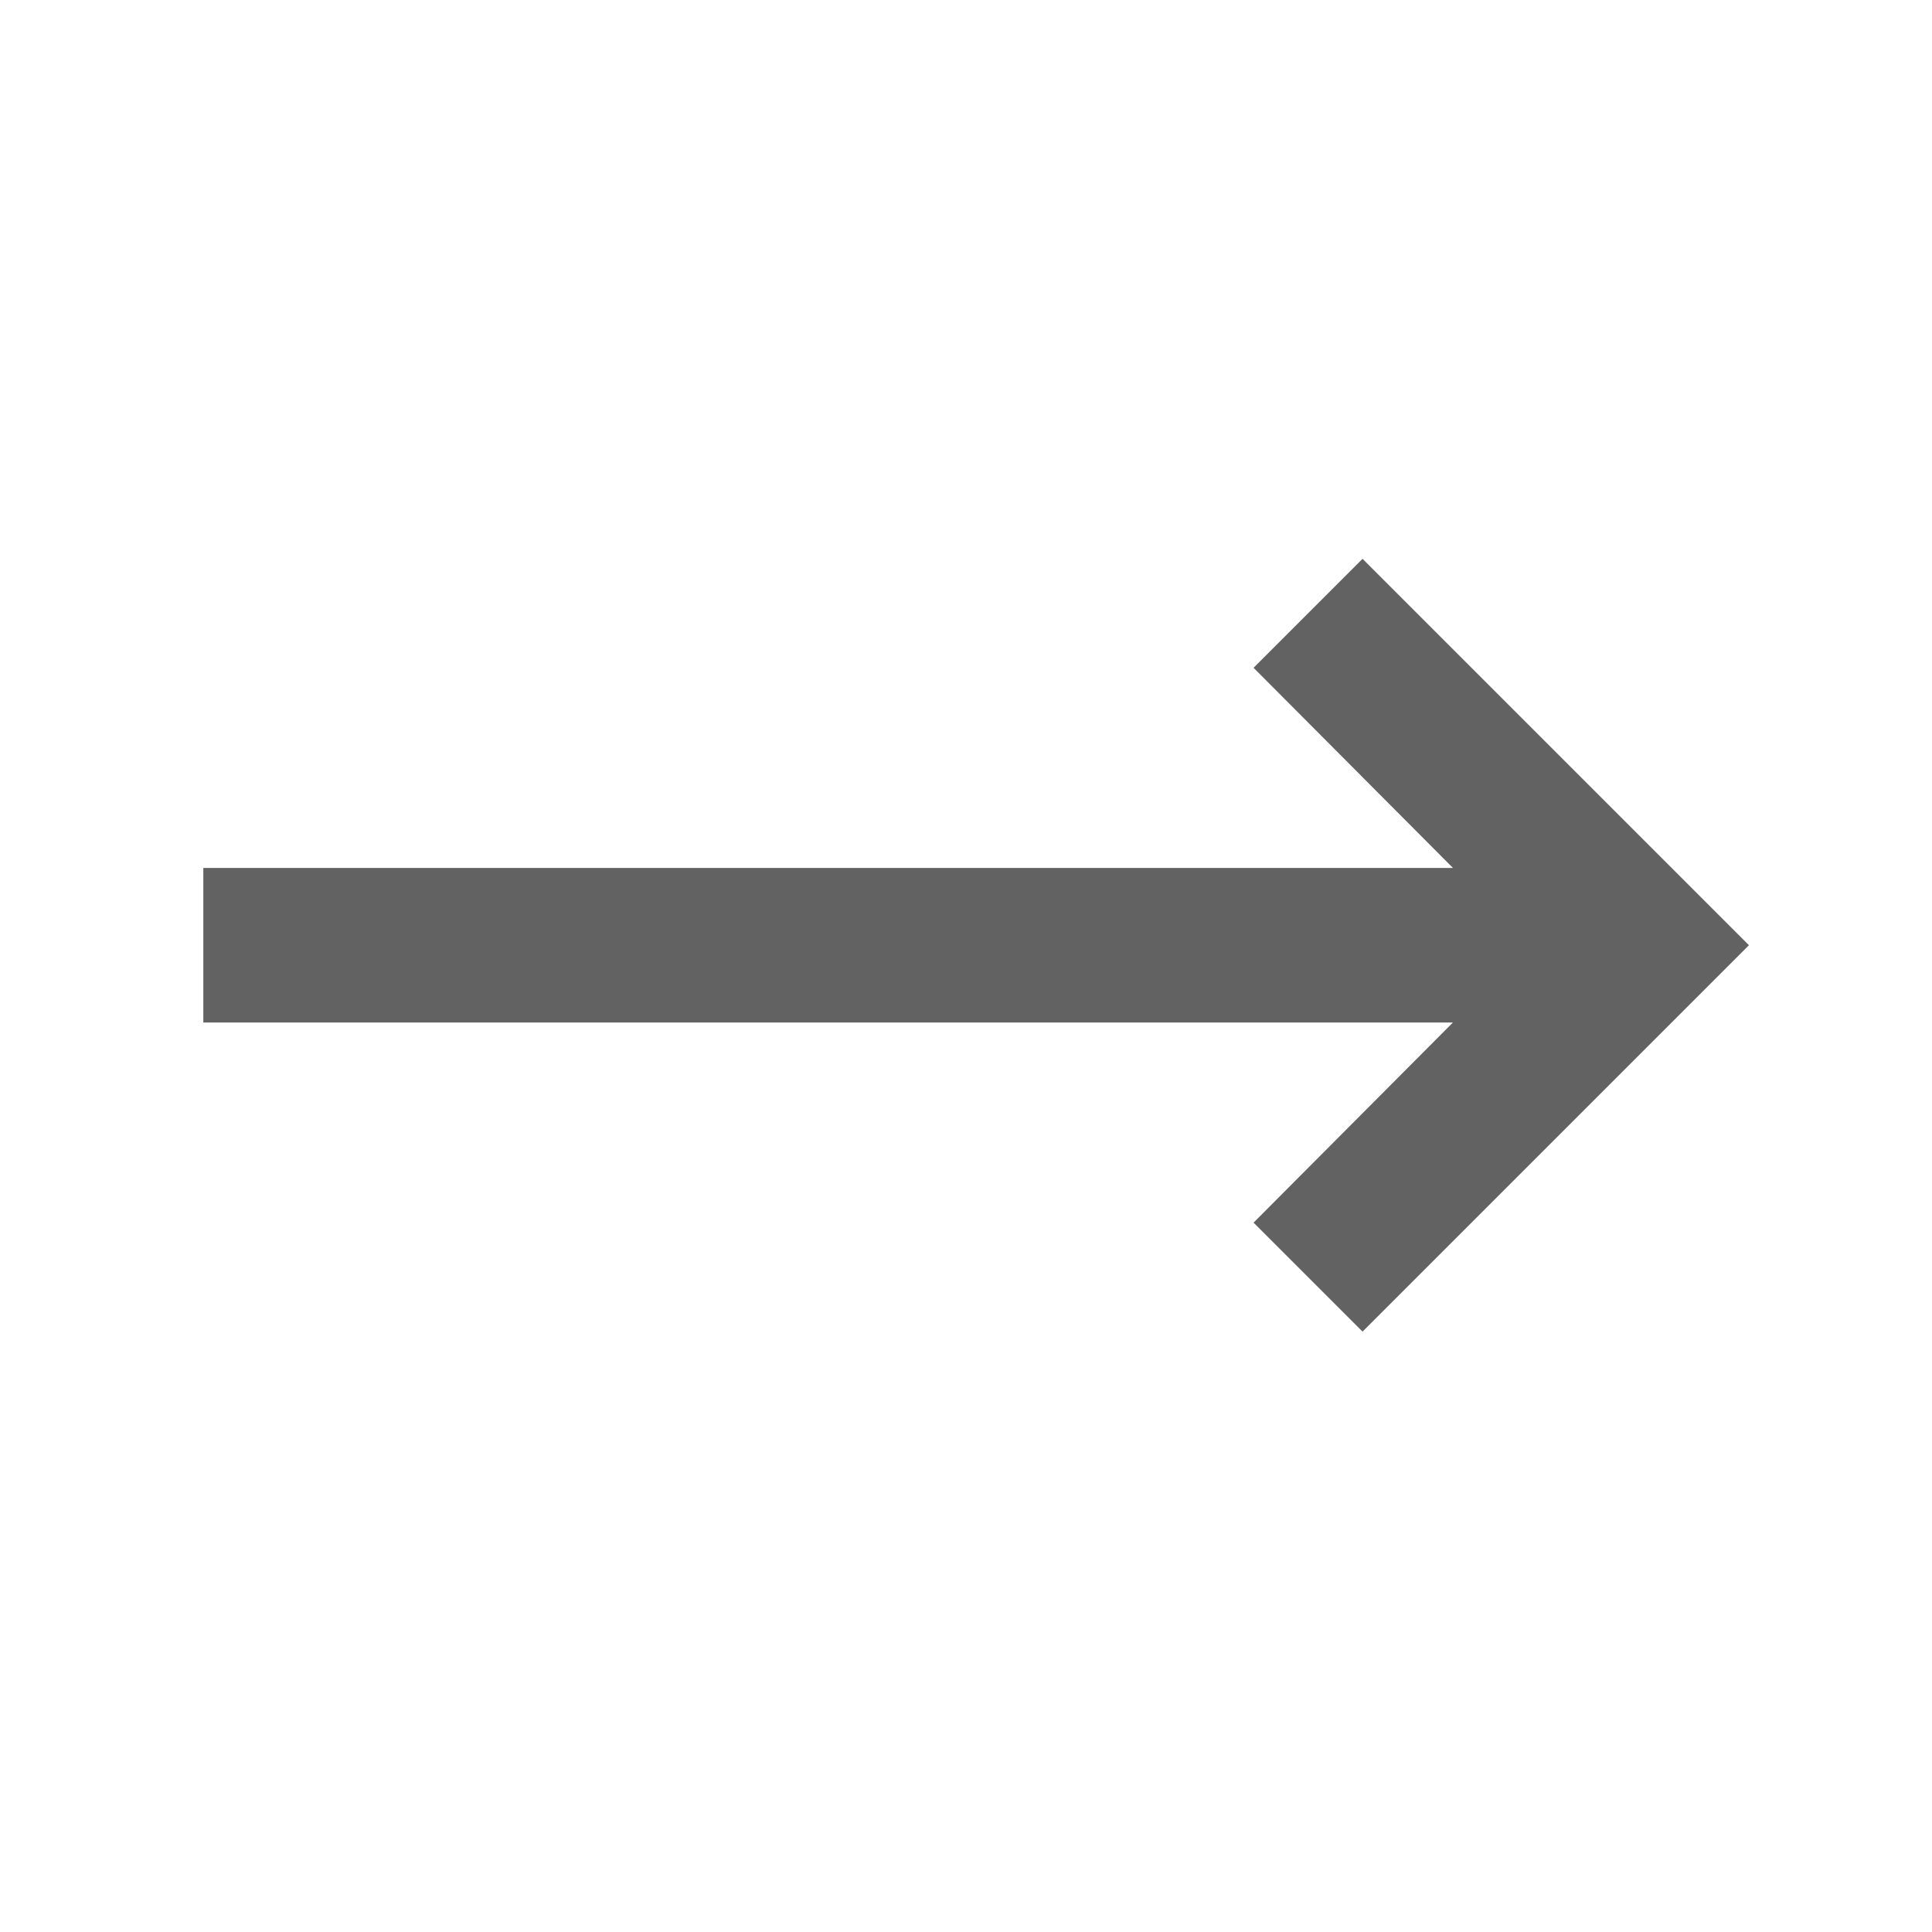<svg width="25" height="25" viewBox="0 0 25 25" fill="none" xmlns="http://www.w3.org/2000/svg">
<path d="M18.801 13.231L16.221 15.821L17.631 17.231L22.631 12.231L17.631 7.231L16.221 8.641L18.801 11.231H2.631V13.231H18.801Z" fill="#626262"/>
</svg>

